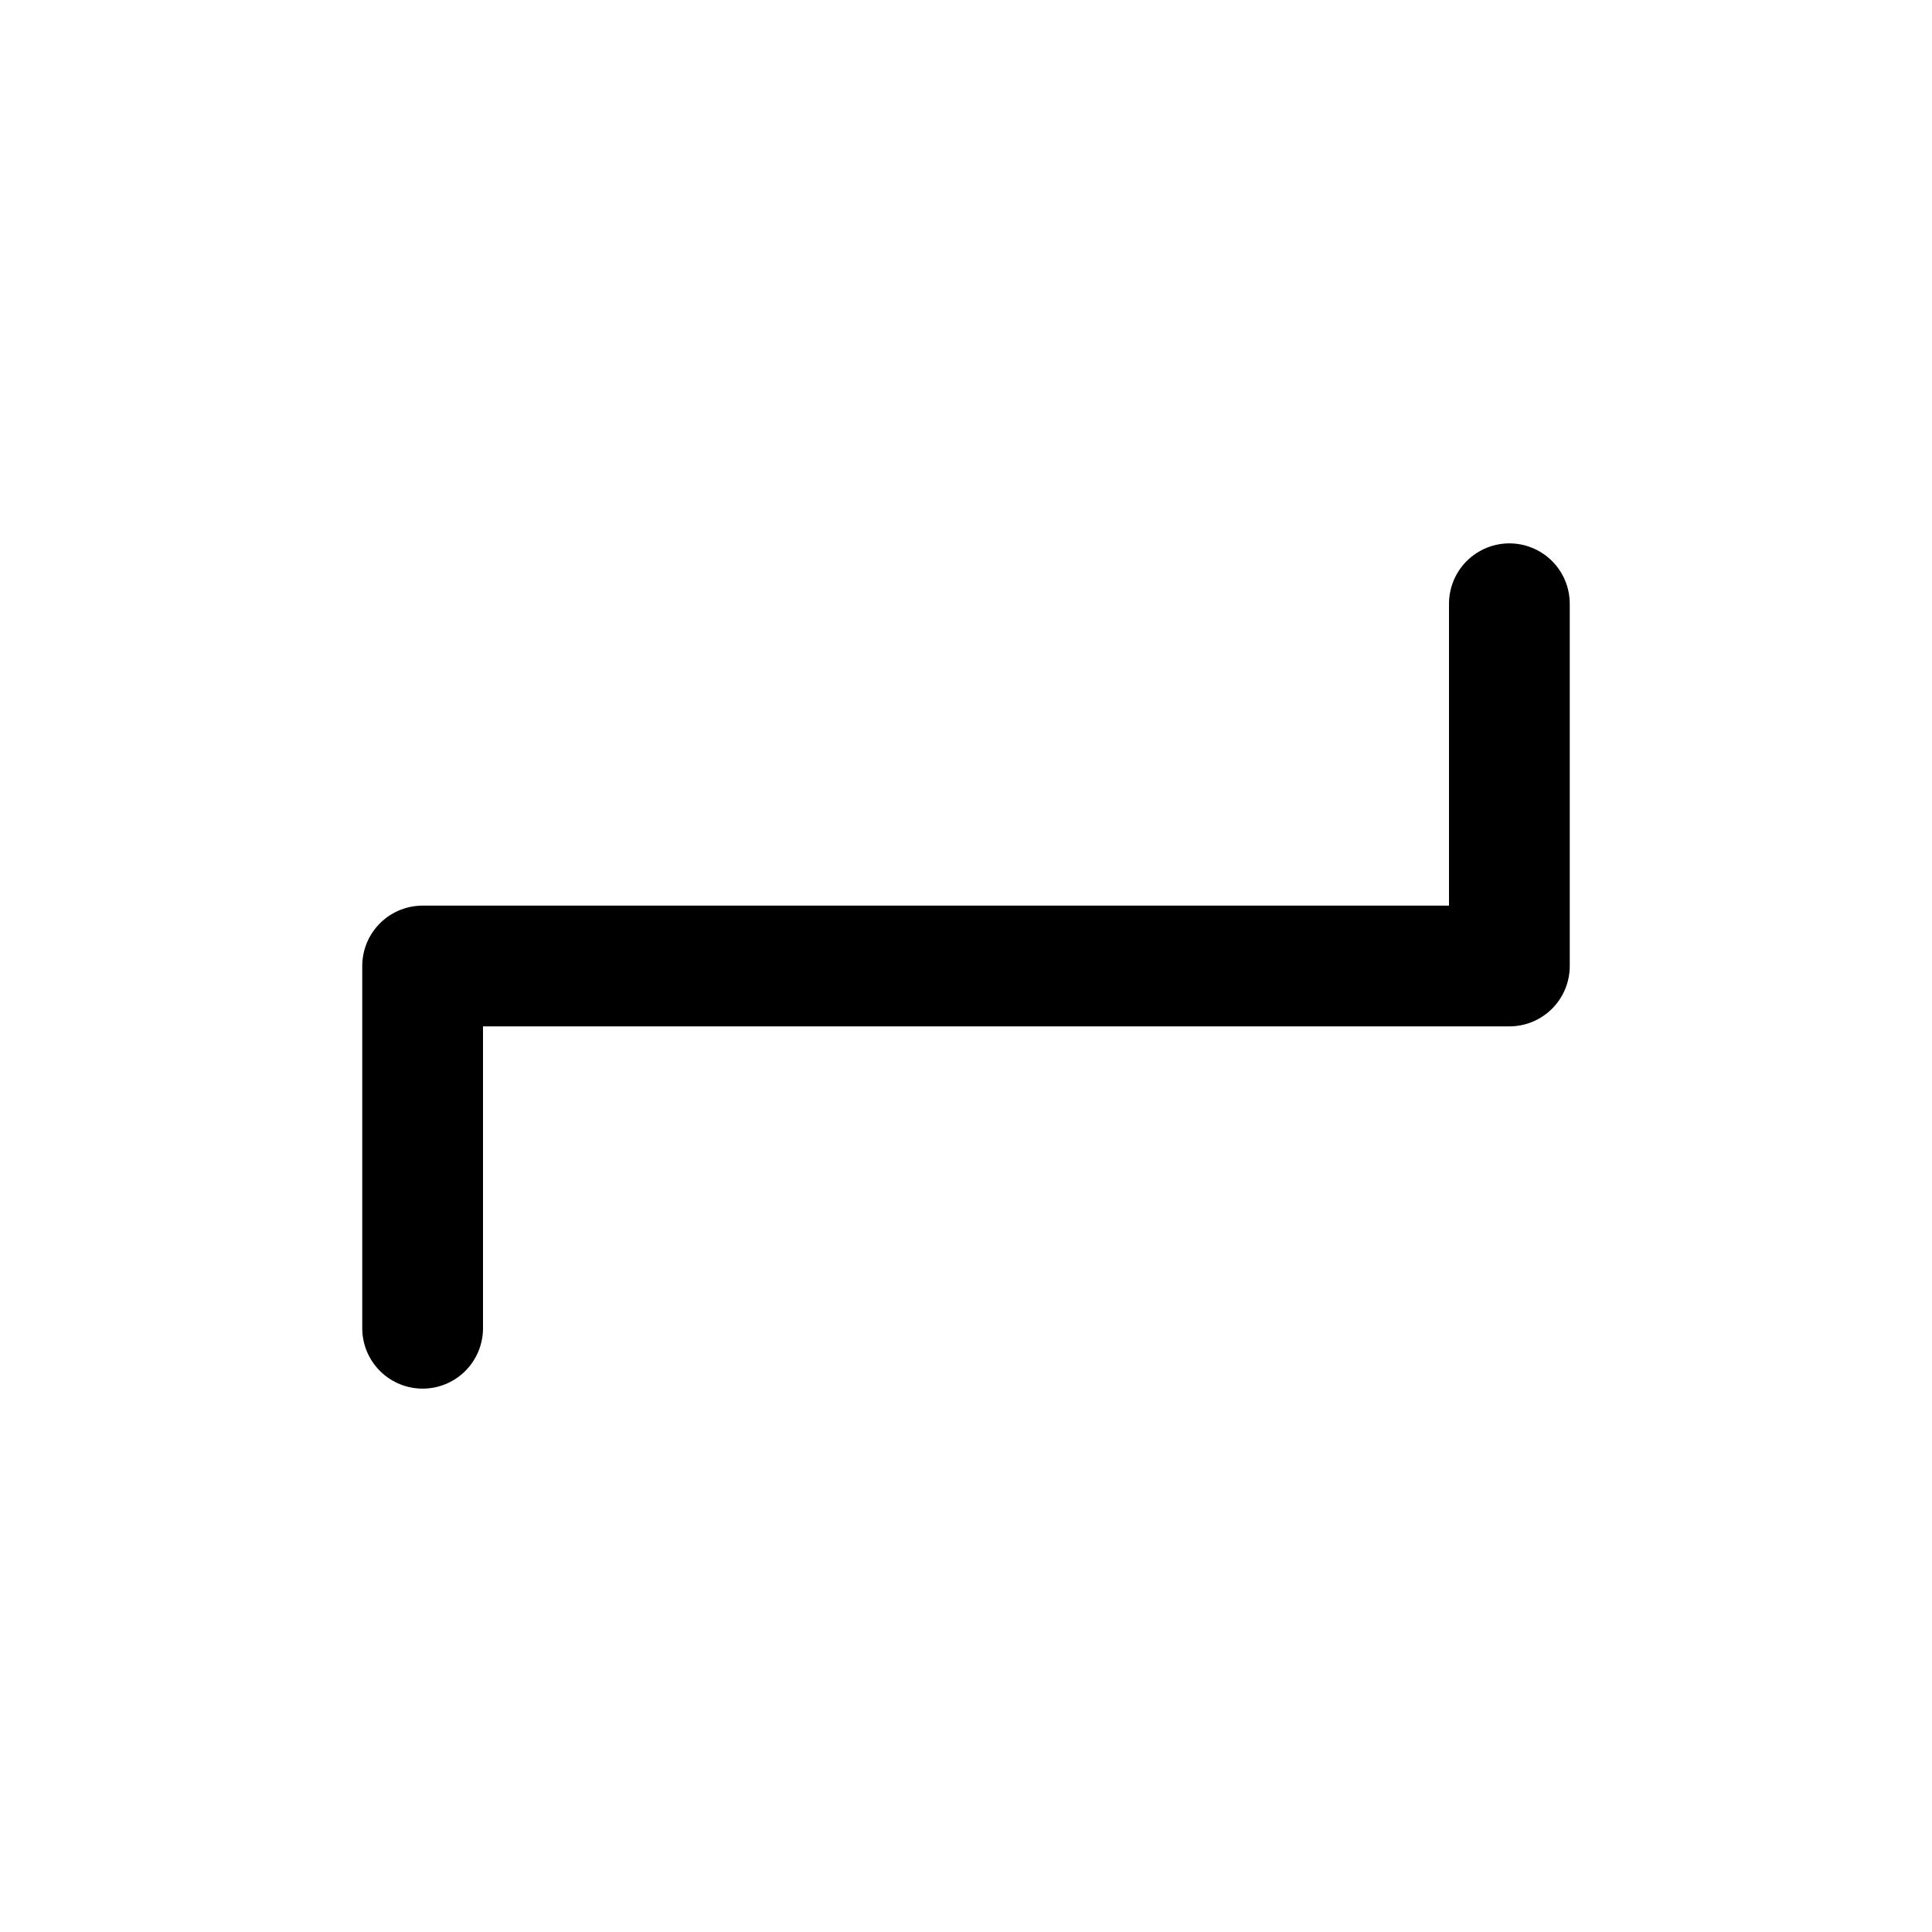<svg width="32" height="32" viewBox="0 0 32 32" fill="none" xmlns="http://www.w3.org/2000/svg">
<path d="M25 10V16H7V22" stroke="black" stroke-width="2" stroke-miterlimit="10" stroke-linecap="round" stroke-linejoin="round"/>
</svg>
